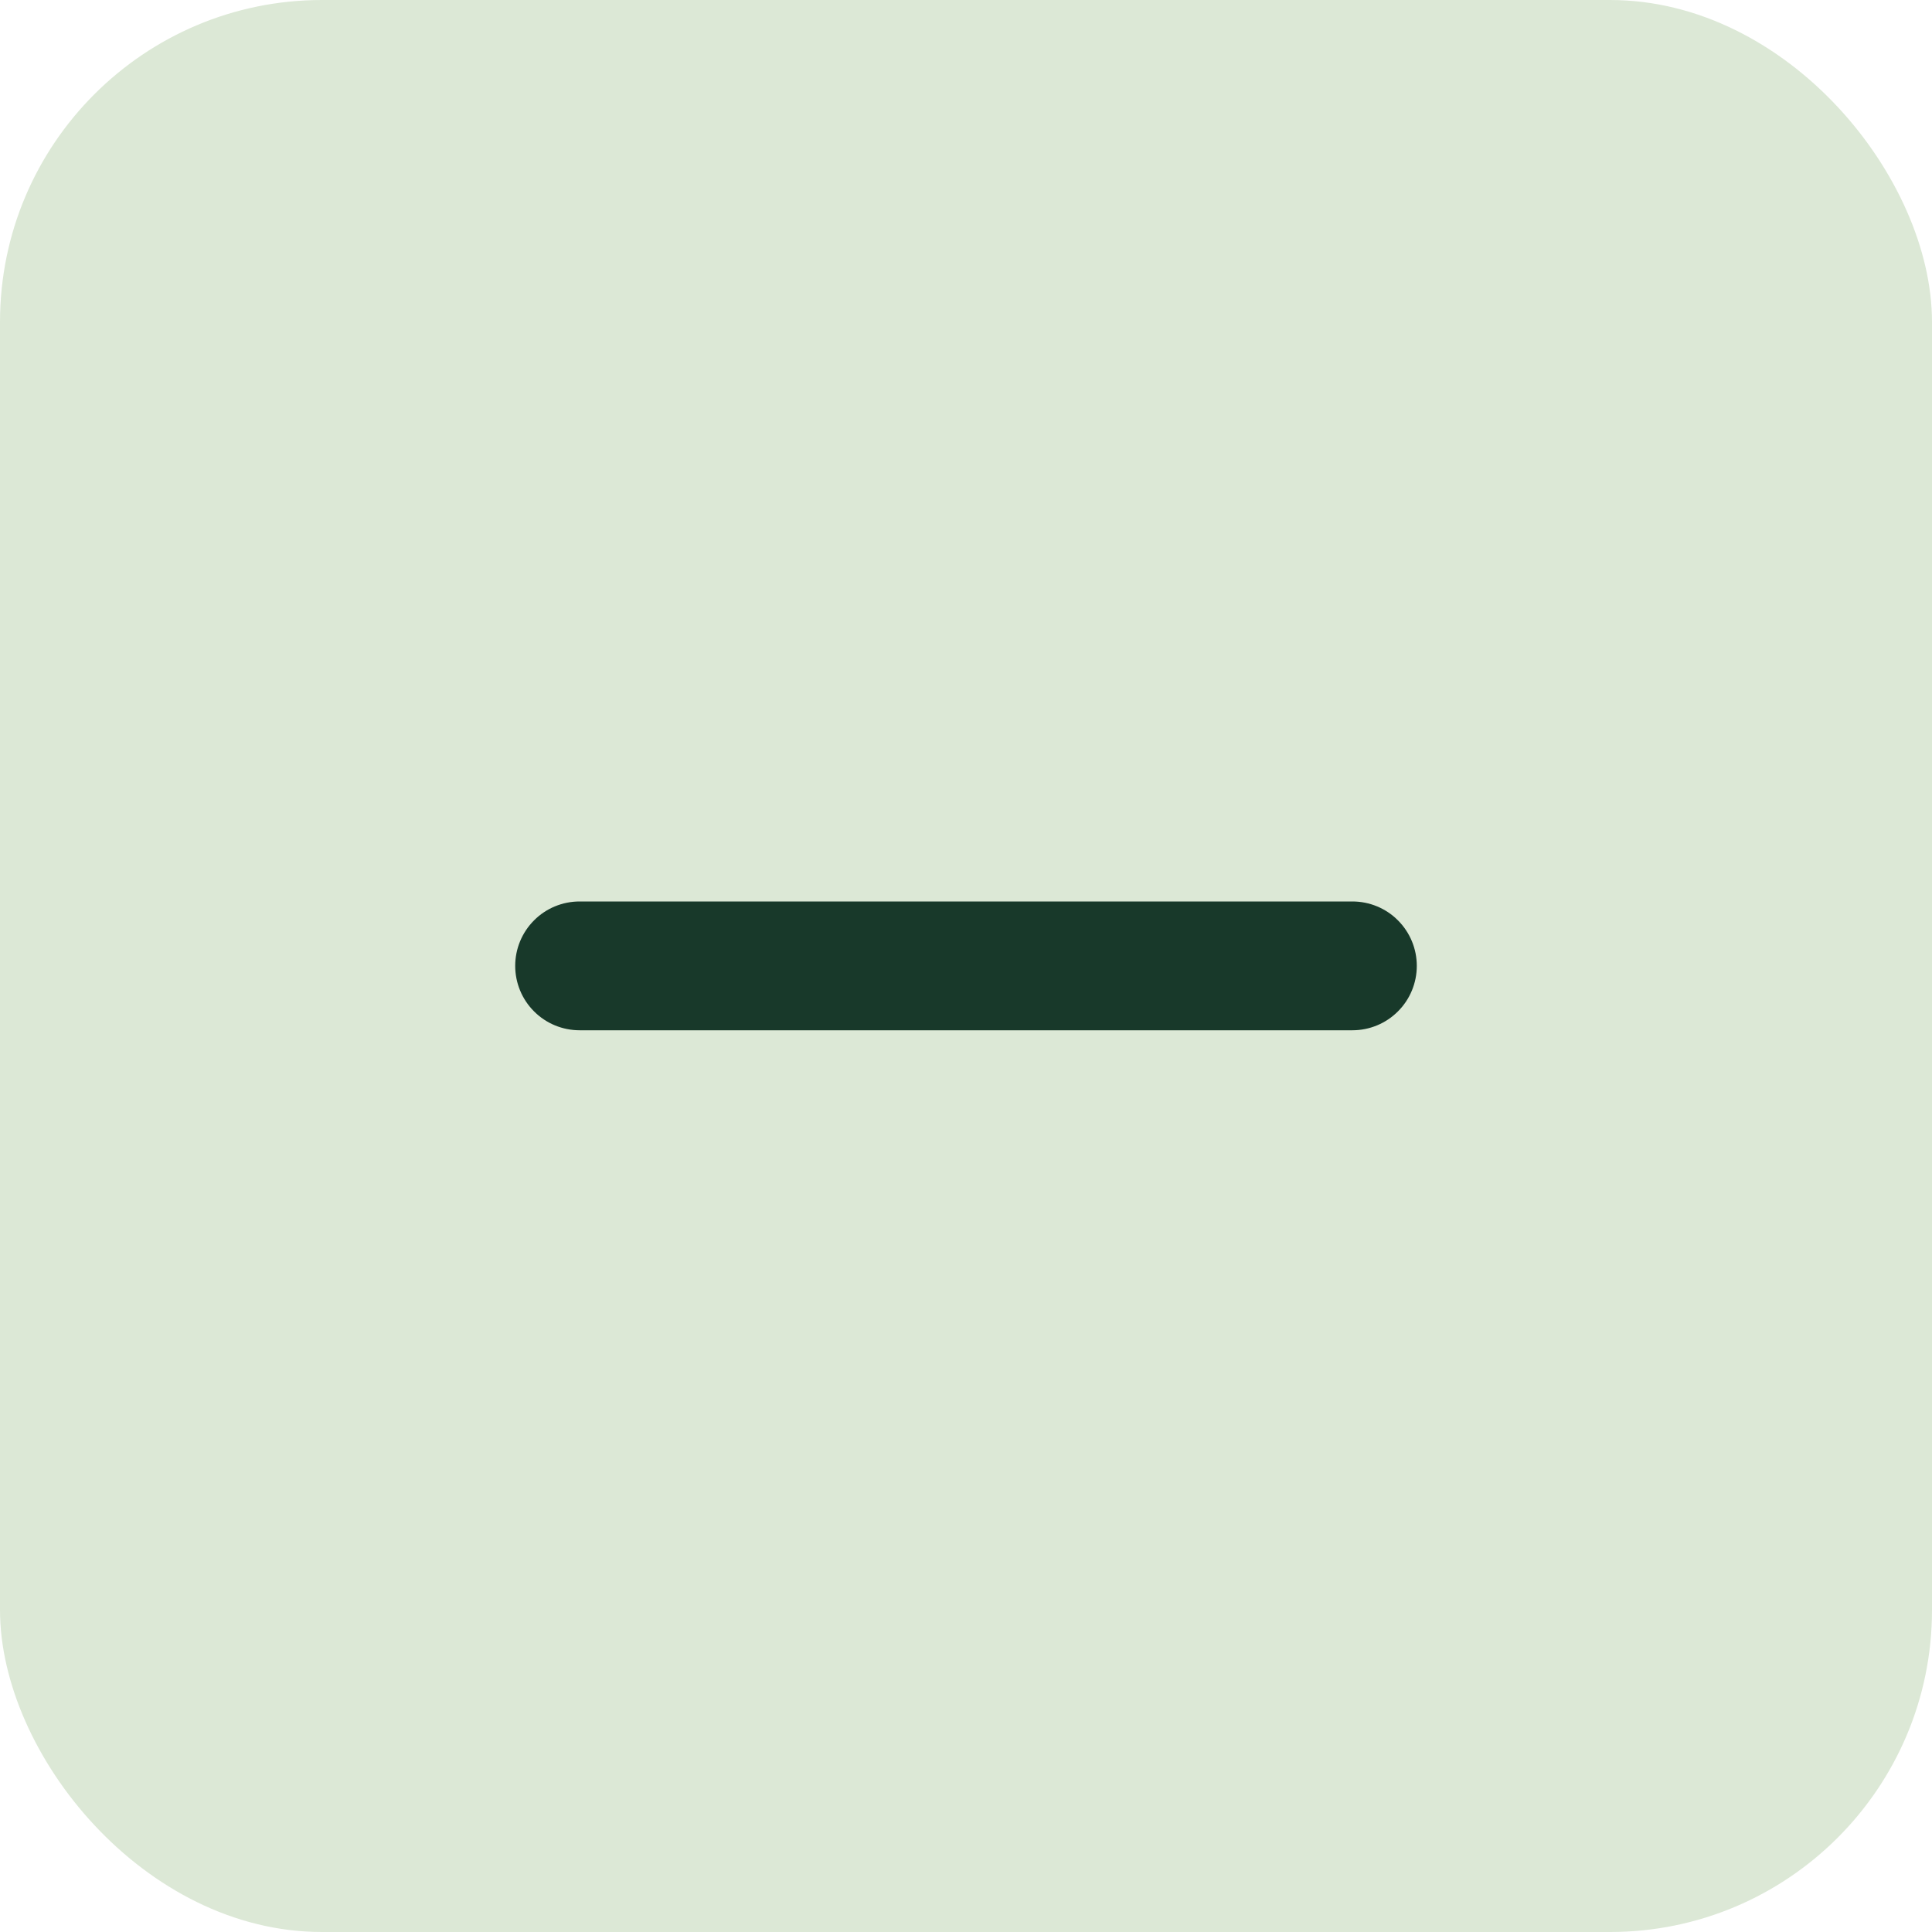 <svg width="30" height="30" viewBox="0 0 30 30" fill="none" xmlns="http://www.w3.org/2000/svg">
<rect width="30" height="30" rx="5" fill="#DCE8D6"/>
<path d="M21 15.998H9C8.735 15.998 8.48 15.893 8.293 15.705C8.105 15.518 8 15.263 8 14.998C8 14.733 8.105 14.479 8.293 14.291C8.48 14.103 8.735 13.998 9 13.998H21C21.265 13.998 21.52 14.103 21.707 14.291C21.895 14.479 22 14.733 22 14.998C22 15.263 21.895 15.518 21.707 15.705C21.52 15.893 21.265 15.998 21 15.998Z" fill="#18392A"/>
</svg>
